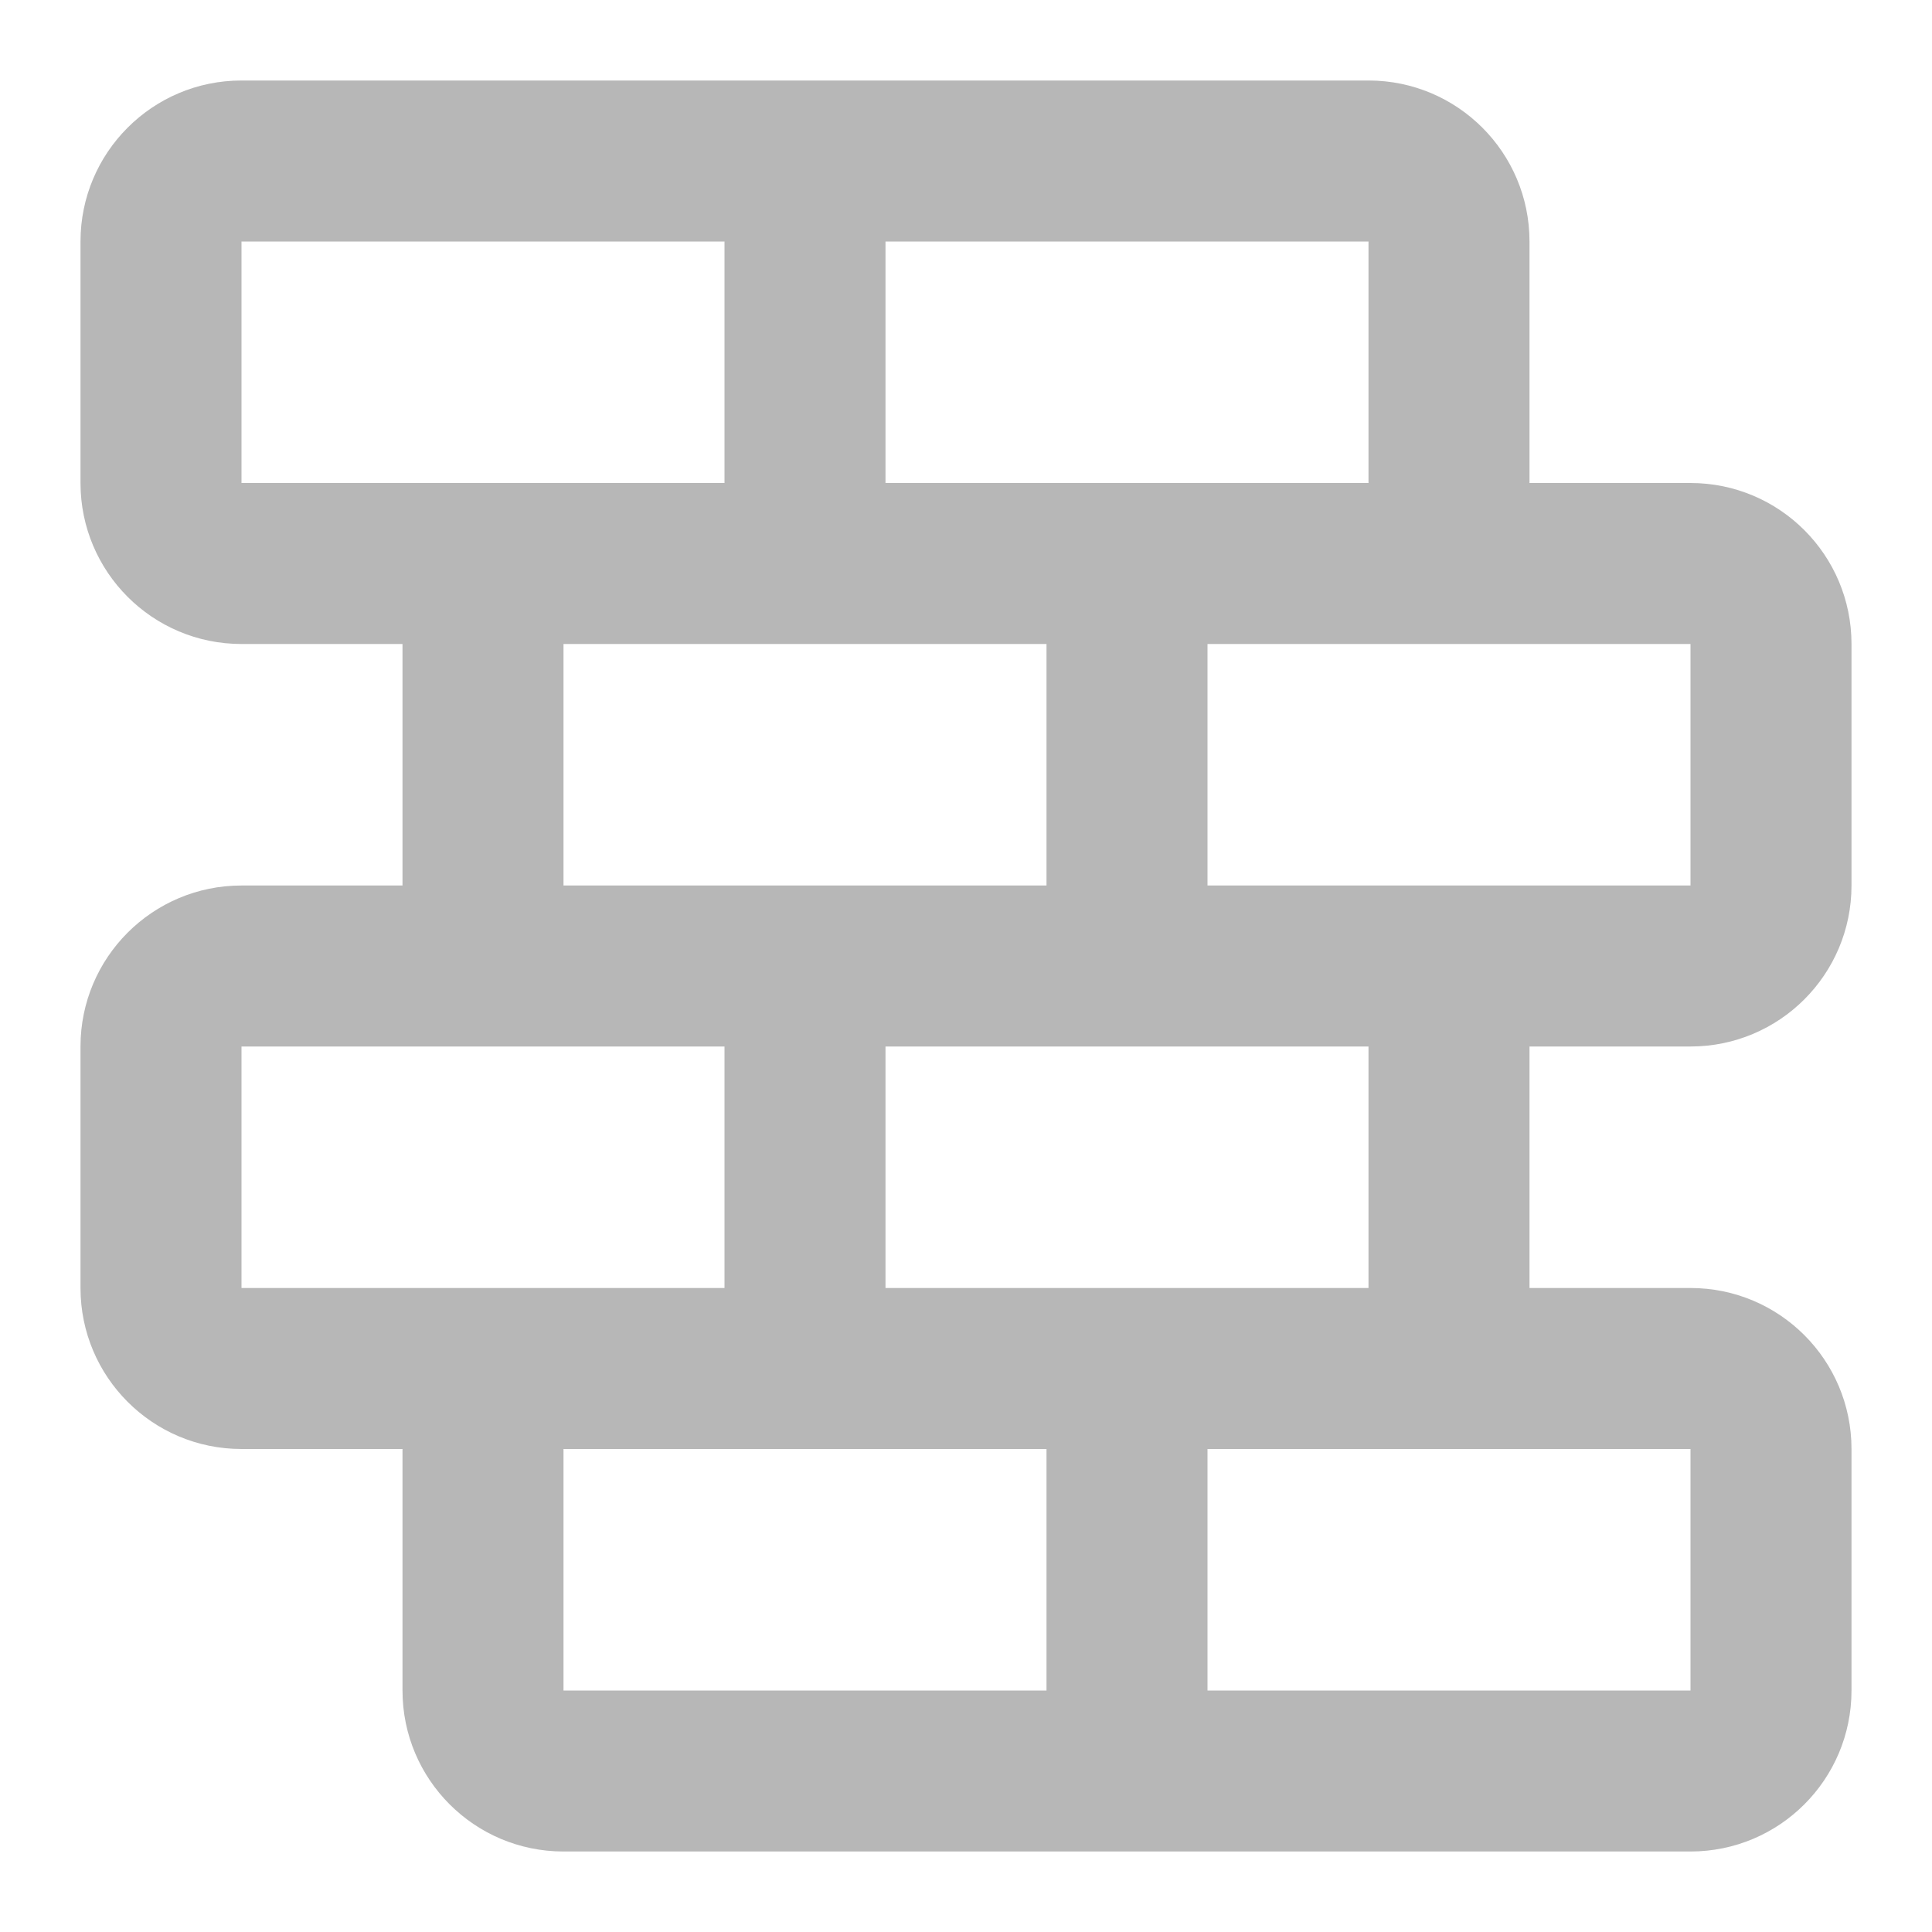 <svg width="24" height="24" viewBox="0 0 24 24" fill="none" xmlns="http://www.w3.org/2000/svg">
<g opacity="0.3">
<path fill-rule="evenodd" clip-rule="evenodd" d="M1 3C1 1.895 1.895 1 3 1H17C18.105 1 19 1.895 19 3V6H21C22.105 6 23 6.895 23 8V11C23 12.105 22.105 13 21 13H19V16H21C22.105 16 23 16.895 23 18V21C23 22.105 22.105 23 21 23H7C5.895 23 5 22.105 5 21V18H3C1.895 18 1 17.105 1 16V13C1 11.895 1.895 11 3 11H5V8H3C1.895 8 1 7.105 1 6V3ZM7 8V11H13V8H7ZM15 8V11H21V8H15ZM7 18V21H13V18H7ZM15 18V21H21V18H15ZM17 16V13H11L11 16H17ZM9 16L9 13H3V16H9ZM17 6V3H11V6H17ZM9 6V3H3V6H9Z" fill="#0F0F0F"/>
</g>
</svg>
